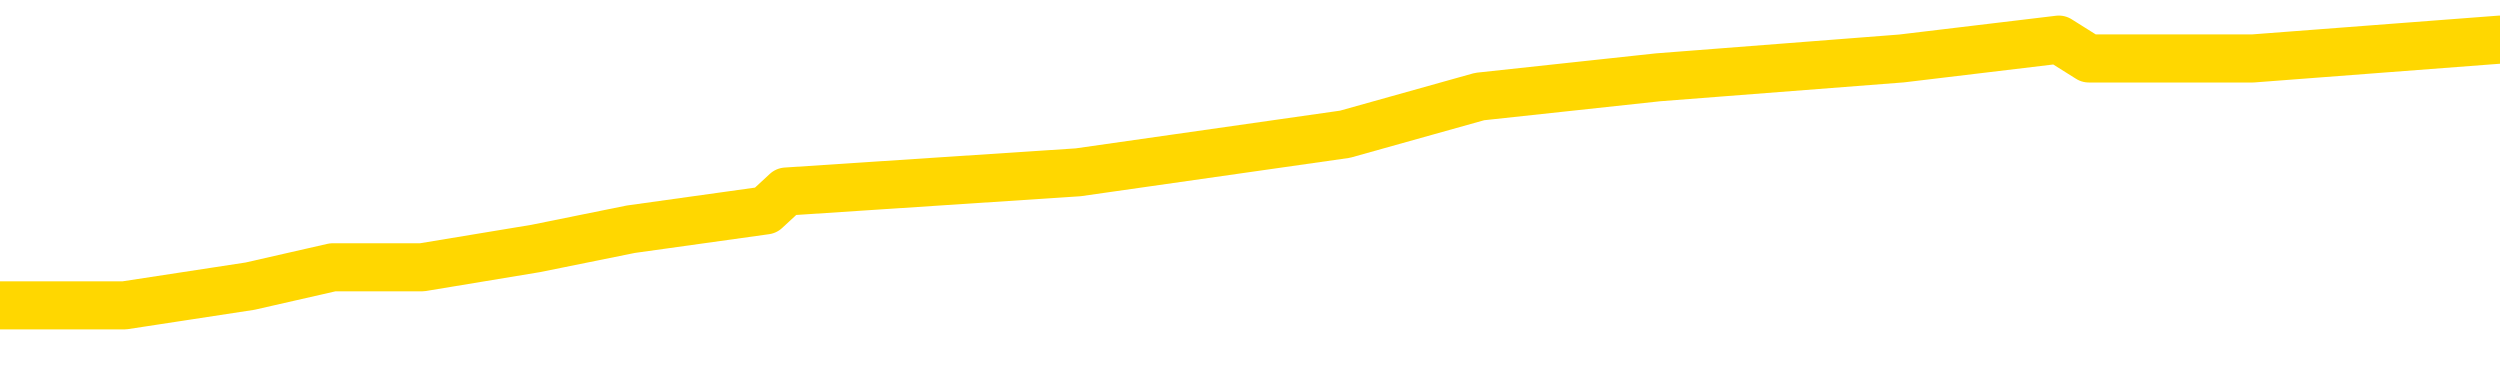 <svg xmlns="http://www.w3.org/2000/svg" version="1.1" viewBox="0 0 6500 1000">
	<path fill="none" stroke="gold" stroke-width="125" stroke-linecap="round" stroke-linejoin="round" d="M0 110419  L-683104 110419 L-682920 110369 L-682429 110270 L-682136 110221 L-681825 110122 L-681590 110073 L-681537 109974 L-681477 109876 L-681324 109826 L-681284 109728 L-681151 109678 L-680859 109629 L-680318 109629 L-679708 109579 L-679660 109579 L-679020 109530 L-678986 109530 L-678461 109530 L-678328 109481 L-677938 109382 L-677610 109283 L-677493 109185 L-677281 109086 L-676564 109086 L-675995 109037 L-675887 109037 L-675713 108987 L-675491 108888 L-675090 108839 L-675064 108740 L-674136 108642 L-674049 108543 L-673967 108444 L-673896 108346 L-673599 108296 L-673447 108197 L-671557 108247 L-671456 108247 L-671194 108247 L-670900 108296 L-670759 108197 L-670510 108197 L-670474 108148 L-670316 108099 L-669853 108000 L-669600 107951 L-669387 107852 L-669136 107803 L-668787 107753 L-667860 107654 L-667766 107556 L-667355 107506 L-666184 107408 L-664995 107358 L-664903 107260 L-664876 107161 L-664610 107062 L-664311 106963 L-664182 106865 L-664144 106766 L-663330 106766 L-662946 106815 L-661885 106865 L-661824 106865 L-661559 107852 L-661088 108790 L-660895 109728 L-660632 110665 L-660295 110616 L-660159 110567 L-659704 110517 L-658960 110468 L-658943 110419 L-658778 110320 L-658710 110320 L-658193 110270 L-657165 110270 L-656969 110221 L-656480 110172 L-656118 110122 L-655709 110122 L-655324 110172 L-653620 110172 L-653522 110172 L-653450 110172 L-653389 110172 L-653205 110122 L-652868 110122 L-652228 110073 L-652151 110024 L-652089 110024 L-651903 109974 L-651823 109974 L-651646 109925 L-651627 109876 L-651397 109876 L-651009 109826 L-650120 109826 L-650081 109777 L-649993 109728 L-649966 109629 L-648957 109579 L-648808 109481 L-648783 109431 L-648651 109382 L-648611 109333 L-647352 109283 L-647295 109283 L-646755 109234 L-646702 109234 L-646656 109234 L-646261 109185 L-646121 109135 L-645921 109086 L-645775 109086 L-645610 109086 L-645333 109135 L-644975 109135 L-644422 109086 L-643777 109037 L-643518 108938 L-643365 108888 L-642964 108839 L-642924 108790 L-642803 108740 L-642741 108790 L-642727 108790 L-642633 108790 L-642340 108740 L-642189 108543 L-641858 108444 L-641781 108346 L-641705 108296 L-641478 108148 L-641412 108049 L-641184 107951 L-641132 107852 L-640967 107803 L-639961 107753 L-639778 107704 L-639227 107654 L-638834 107556 L-638436 107506 L-637586 107408 L-637508 107358 L-636929 107309 L-636488 107309 L-636247 107260 L-636089 107260 L-635689 107161 L-635668 107161 L-635223 107112 L-634818 107062 L-634682 106963 L-634507 106865 L-634370 106766 L-634120 106667 L-633120 106618 L-633038 106569 L-632902 106519 L-632864 106470 L-631974 106421 L-631758 106371 L-631315 106322 L-631198 106272 L-631141 106223 L-630465 106223 L-630364 106174 L-630335 106174 L-628994 106124 L-628588 106075 L-628548 106026 L-627620 105976 L-627522 105927 L-627389 105878 L-626985 105828 L-626959 105779 L-626866 105730 L-626649 105680 L-626238 105581 L-625085 105483 L-624793 105384 L-624764 105285 L-624156 105236 L-623906 105137 L-623886 105088 L-622957 105038 L-622906 104940 L-622783 104890 L-622766 104792 L-622610 104742 L-622435 104644 L-622298 104594 L-622242 104545 L-622134 104496 L-622048 104446 L-621815 104397 L-621740 104347 L-621432 104298 L-621314 104249 L-621144 104199 L-621053 104150 L-620950 104150 L-620927 104101 L-620850 104101 L-620752 104002 L-620385 103953 L-620281 103903 L-619777 103854 L-619325 103805 L-619287 103755 L-619263 103706 L-619222 103656 L-619094 103607 L-618993 103558 L-618551 103508 L-618269 103459 L-617676 103410 L-617546 103360 L-617272 103262 L-617119 103212 L-616966 103163 L-616881 103064 L-616803 103015 L-616617 102965 L-616566 102965 L-616539 102916 L-616459 102867 L-616436 102817 L-616153 102719 L-615549 102620 L-614554 102571 L-614256 102521 L-613522 102472 L-613277 102423 L-613187 102373 L-612610 102324 L-611912 102274 L-611159 102225 L-610841 102176 L-610458 102077 L-610381 102028 L-609746 101978 L-609561 101929 L-609473 101929 L-609344 101929 L-609031 101880 L-608982 101830 L-608839 101781 L-608818 101731 L-607850 101682 L-607305 101633 L-606826 101633 L-606765 101633 L-606442 101633 L-606420 101583 L-606358 101583 L-606148 101534 L-606071 101485 L-606016 101435 L-605994 101386 L-605955 101337 L-605939 101287 L-605182 101238 L-605165 101189 L-604366 101139 L-604213 101090 L-603308 101040 L-602802 100991 L-602572 100892 L-602531 100892 L-602416 100843 L-602240 100794 L-601485 100843 L-601350 100794 L-601186 100744 L-600868 100695 L-600692 100596 L-599670 100498 L-599647 100399 L-599395 100349 L-599182 100251 L-598548 100201 L-598311 100103 L-598278 100004 L-598100 99905 L-598020 99807 L-597930 99757 L-597865 99658 L-597425 99560 L-597402 99510 L-596861 99461 L-596605 99412 L-596110 99362 L-595233 99313 L-595196 99264 L-595143 99214 L-595102 99165 L-594985 99115 L-594709 99066 L-594502 98967 L-594304 98869 L-594281 98770 L-594231 98671 L-594192 98622 L-594114 98573 L-593516 98474 L-593456 98424 L-593353 98375 L-593199 98326 L-592566 98276 L-591886 98227 L-591583 98128 L-591236 98079 L-591039 98030 L-590991 97931 L-590670 97882 L-590043 97832 L-589896 97783 L-589860 97733 L-589802 97684 L-589725 97585 L-589484 97585 L-589395 97536 L-589301 97487 L-589008 97437 L-588873 97388 L-588813 97339 L-588776 97240 L-588504 97240 L-587498 97191 L-587322 97141 L-587272 97141 L-586979 97092 L-586787 96993 L-586453 96944 L-585947 96894 L-585385 96796 L-585370 96697 L-585353 96648 L-585253 96549 L-585138 96450 L-585099 96351 L-585062 96302 L-584996 96302 L-584968 96253 L-584829 96302 L-584536 96302 L-584486 96302 L-584381 96302 L-584116 96253 L-583651 96203 L-583507 96203 L-583452 96105 L-583395 96055 L-583204 96006 L-582839 95957 L-582624 95957 L-582430 95957 L-582372 95957 L-582313 95858 L-582159 95808 L-581890 95759 L-581460 96006 L-581444 96006 L-581367 95957 L-581303 95907 L-581173 95562 L-581150 95512 L-580866 95463 L-580818 95414 L-580764 95364 L-580301 95315 L-580262 95315 L-580222 95266 L-580031 95216 L-579551 95167 L-579064 95117 L-579048 95068 L-579009 95019 L-578753 94969 L-578676 94871 L-578446 94821 L-578430 94723 L-578135 94624 L-577693 94575 L-577246 94525 L-576742 94476 L-576588 94426 L-576301 94377 L-576261 94278 L-575930 94229 L-575708 94180 L-575191 94081 L-575115 94032 L-574867 93933 L-574673 93834 L-574613 93785 L-573837 93735 L-573763 93735 L-573532 93686 L-573515 93686 L-573454 93637 L-573258 93587 L-572794 93587 L-572770 93538 L-572641 93538 L-571340 93538 L-571323 93538 L-571246 93489 L-571153 93489 L-570935 93489 L-570783 93439 L-570605 93489 L-570551 93538 L-570264 93587 L-570224 93587 L-569855 93587 L-569414 93587 L-569231 93587 L-568910 93538 L-568615 93538 L-568169 93439 L-568097 93390 L-567635 93291 L-567197 93242 L-567015 93192 L-565561 93094 L-565429 93044 L-564972 92946 L-564746 92896 L-564359 92798 L-563843 92699 L-562889 92600 L-562095 92501 L-561420 92452 L-560995 92353 L-560683 92304 L-560454 92156 L-559770 92008 L-559757 91860 L-559547 91662 L-559525 91613 L-559351 91514 L-558401 91465 L-558133 91366 L-557318 91317 L-557007 91218 L-556969 91169 L-556912 91070 L-556295 91021 L-555657 90922 L-554031 90873 L-553358 90823 L-552715 90823 L-552638 90823 L-552582 90823 L-552546 90823 L-552517 90774 L-552406 90675 L-552388 90626 L-552365 90576 L-552212 90527 L-552158 90428 L-552080 90379 L-551961 90330 L-551863 90280 L-551746 90231 L-551476 90132 L-551207 90083 L-551189 89984 L-550989 89935 L-550842 89836 L-550616 89787 L-550482 89737 L-550173 89688 L-550113 89639 L-549760 89540 L-549411 89491 L-549310 89441 L-549246 89343 L-549186 89293 L-548802 89194 L-548421 89145 L-548316 89096 L-548056 89046 L-547785 88948 L-547626 88898 L-547593 88849 L-547531 88800 L-547390 88750 L-547206 88701 L-547162 88652 L-546874 88652 L-546857 88602 L-546624 88602 L-546563 88553 L-546525 88553 L-545945 88503 L-545811 88454 L-545788 88257 L-545770 87911 L-545752 87516 L-545736 87121 L-545712 86727 L-545696 86430 L-545675 86085 L-545658 85739 L-545635 85542 L-545618 85345 L-545596 85196 L-545580 85098 L-545531 84950 L-545458 84802 L-545424 84555 L-545400 84357 L-545364 84160 L-545323 83962 L-545286 83864 L-545270 83666 L-545246 83518 L-545209 83420 L-545192 83271 L-545169 83173 L-545151 83074 L-545133 82975 L-545117 82877 L-545087 82729 L-545061 82580 L-545016 82531 L-545000 82432 L-544958 82383 L-544910 82284 L-544839 82186 L-544824 82087 L-544808 81988 L-544745 81939 L-544706 81889 L-544667 81840 L-544501 81791 L-544436 81741 L-544420 81692 L-544376 81593 L-544317 81544 L-544105 81495 L-544071 81445 L-544029 81396 L-543951 81346 L-543413 81297 L-543335 81248 L-543231 81149 L-543142 81100 L-542966 81050 L-542615 81001 L-542460 80952 L-542022 80902 L-541865 80853 L-541735 80804 L-541031 80705 L-540830 80655 L-539870 80557 L-539387 80507 L-539288 80507 L-539196 80458 L-538951 80409 L-538878 80359 L-538435 80261 L-538339 80211 L-538324 80162 L-538308 80113 L-538283 80063 L-537817 80014 L-537600 79964 L-537460 79915 L-537166 79866 L-537078 79816 L-537037 79767 L-537007 79718 L-536834 79668 L-536775 79619 L-536699 79570 L-536619 79520 L-536549 79520 L-536240 79471 L-536154 79422 L-535941 79372 L-535906 79323 L-535222 79273 L-535123 79224 L-534918 79175 L-534872 79125 L-534593 79076 L-534531 79027 L-534514 78928 L-534436 78879 L-534128 78780 L-534104 78730 L-534050 78632 L-534027 78582 L-533905 78533 L-533769 78434 L-533525 78385 L-533399 78385 L-532752 78336 L-532736 78336 L-532711 78336 L-532531 78237 L-532455 78188 L-532363 78138 L-531936 78089 L-531519 78039 L-531126 77941 L-531048 77891 L-531029 77842 L-530666 77793 L-530429 77743 L-530201 77694 L-529888 77645 L-529810 77595 L-529729 77497 L-529551 77398 L-529536 77348 L-529270 77250 L-529190 77200 L-528960 77151 L-528734 77102 L-528418 77102 L-528243 77052 L-527882 77052 L-527490 77003 L-527421 76904 L-527357 76855 L-527217 76756 L-527165 76707 L-527063 76608 L-526561 76559 L-526364 76509 L-526117 76460 L-525932 76411 L-525632 76361 L-525556 76312 L-525390 76213 L-524506 76164 L-524477 76065 L-524354 75966 L-523775 75917 L-523698 75868 L-522984 75868 L-522672 75868 L-522459 75868 L-522442 75868 L-522056 75868 L-521531 75769 L-521085 75720 L-520755 75670 L-520602 75621 L-520276 75621 L-520098 75572 L-520017 75572 L-519810 75473 L-519635 75423 L-518706 75374 L-517816 75325 L-517777 75275 L-517549 75275 L-517170 75226 L-516383 75177 L-516148 75127 L-516072 75078 L-515715 75029 L-515143 74930 L-514876 74881 L-514490 74831 L-514386 74831 L-514216 74831 L-513598 74831 L-513386 74831 L-513079 74831 L-513026 74782 L-512898 74732 L-512845 74683 L-512726 74634 L-512389 74535 L-511430 74486 L-511299 74387 L-511097 74338 L-510466 74288 L-510155 74239 L-509741 74190 L-509713 74140 L-509568 74091 L-509148 74041 L-507815 74041 L-507768 73992 L-507640 73893 L-507623 73844 L-507045 73745 L-506839 73696 L-506810 73647 L-506769 73597 L-506711 73548 L-506674 73499 L-506596 73449 L-506453 73400 L-505998 73350 L-505880 73301 L-505595 73252 L-505222 73202 L-505126 73153 L-504799 73104 L-504445 73054 L-504275 73005 L-504227 72956 L-504118 72906 L-504029 72857 L-504002 72807 L-503925 72709 L-503622 72659 L-503588 72561 L-503516 72511 L-503148 72462 L-502813 72413 L-502732 72413 L-502512 72363 L-502341 72314 L-502313 72265 L-501816 72215 L-501267 72116 L-500386 72067 L-500288 71968 L-500211 71919 L-499936 71870 L-499689 71771 L-499615 71722 L-499554 71623 L-499435 71574 L-499392 71524 L-499282 71475 L-499205 71376 L-498505 71327 L-498259 71277 L-498220 71228 L-498063 71179 L-497464 71179 L-497237 71179 L-497145 71179 L-496670 71179 L-496072 71080 L-495553 71031 L-495532 70981 L-495386 70932 L-495066 70932 L-494525 70932 L-494292 70932 L-494122 70932 L-493636 70883 L-493408 70833 L-493323 70784 L-492977 70734 L-492651 70734 L-492128 70685 L-491800 70636 L-491200 70586 L-491002 70488 L-490950 70438 L-490910 70389 L-490629 70340 L-489944 70241 L-489634 70192 L-489609 70093 L-489418 70043 L-489195 69994 L-489109 69945 L-488446 69846 L-488421 69797 L-488199 69698 L-487869 69649 L-487517 69550 L-487313 69500 L-487080 69402 L-486822 69352 L-486633 69254 L-486586 69204 L-486358 69155 L-486324 69106 L-486167 69056 L-485953 69007 L-485780 68958 L-485689 68908 L-485411 68859 L-485167 68809 L-484852 68760 L-484426 68760 L-484389 68760 L-483905 68760 L-483672 68760 L-483460 68711 L-483234 68661 L-482684 68661 L-482437 68612 L-481603 68612 L-481547 68563 L-481525 68513 L-481367 68464 L-480906 68415 L-480865 68365 L-480525 68267 L-480392 68217 L-480169 68168 L-479597 68118 L-479125 68069 L-478931 68020 L-478738 67970 L-478548 67921 L-478446 67872 L-478078 67822 L-478032 67773 L-477950 67724 L-476657 67674 L-476609 67625 L-476340 67625 L-476195 67625 L-475644 67625 L-475528 67576 L-475446 67526 L-475086 67477 L-474863 67427 L-474582 67378 L-474252 67279 L-473745 67230 L-473632 67181 L-473553 67131 L-473389 67082 L-473094 67082 L-472626 67082 L-472429 67131 L-472379 67131 L-471729 67082 L-471607 67033 L-471153 67033 L-471117 66983 L-470649 66934 L-470538 66884 L-470522 66835 L-470306 66835 L-470125 66786 L-469593 66786 L-468564 66786 L-468364 66736 L-467906 66687 L-466958 66588 L-466859 66539 L-466505 66440 L-466444 66391 L-466430 66342 L-466395 66292 L-466025 66243 L-465905 66193 L-465663 66144 L-465499 66095 L-465312 66045 L-465191 65996 L-464121 65897 L-463262 65848 L-463050 65749 L-462953 65700 L-462779 65601 L-462446 65552 L-462374 65502 L-462316 65453 L-462141 65453 L-461752 65404 L-461517 65354 L-461405 65305 L-461288 65256 L-460307 65206 L-460282 65157 L-459688 65058 L-459655 65058 L-459507 65009 L-459222 64960 L-458310 64960 L-457364 64960 L-457211 64910 L-457109 64910 L-456977 64861 L-456834 64811 L-456808 64762 L-456693 64713 L-456475 64663 L-455794 64614 L-455664 64565 L-455361 64515 L-455121 64417 L-454788 64367 L-454150 64318 L-453807 64219 L-453746 64170 L-453590 64170 L-452668 64170 L-452198 64170 L-452154 64170 L-452141 64120 L-452100 64071 L-452078 64022 L-452051 63972 L-451907 63923 L-451485 63874 L-451149 63874 L-450958 63824 L-450530 63824 L-450342 63775 L-449953 63676 L-449419 63627 L-449046 63577 L-449025 63577 L-448775 63528 L-448656 63479 L-448580 63429 L-448445 63380 L-448405 63331 L-448326 63281 L-447931 63232 L-447435 63183 L-447323 63084 L-447150 63035 L-446842 62985 L-446395 62936 L-446072 62886 L-445929 62788 L-445502 62689 L-445349 62590 L-445293 62492 L-444480 62442 L-444460 62393 L-444088 62344 L-444031 62344 L-442902 62294 L-442834 62294 L-442276 62245 L-442081 62195 L-441945 62146 L-441712 62097 L-441365 62047 L-441330 61949 L-441295 61899 L-441226 61801 L-440877 61751 L-440705 61702 L-440220 61653 L-440204 61603 L-439879 61554 L-439722 61504 L-438581 61406 L-438556 61356 L-438364 61258 L-438171 61208 L-437920 61159 L-437903 61110 L-436883 61060 L-436585 61011 L-436510 60961 L-436374 60863 L-436198 60813 L-435621 60715 L-435406 60665 L-435342 60616 L-435211 60567 L-435174 60468 L-434651 60419 L-434513 79866 L-434499 79866 L-434476 79866 L-434456 79866 L-434228 60369 L-433453 60369 L-433411 60369 L-433043 60369 L-432965 60320 L-432913 60270 L-432240 60221 L-431497 60172 L-431073 60172 L-430625 60122 L-429563 60073 L-429252 59974 L-428842 59974 L-428769 59925 L-428245 59925 L-428151 59925 L-428133 59925 L-427688 59876 L-427503 59777 L-426722 59678 L-426050 59629 L-425638 59481 L-425406 59382 L-425265 59333 L-425184 59234 L-425164 59185 L-425088 59185 L-424959 59135 L-424642 59185 L-424418 59185 L-424093 59135 L-424031 59135 L-423661 59135 L-423628 59135 L-423419 59135 L-422752 59135 L-422674 59135 L-422516 59037 L-422406 59037 L-422079 58987 L-421924 58938 L-421583 58938 L-421526 58839 L-421188 58740 L-420985 58691 L-420932 58592 L-419555 58543 L-419425 58494 L-418992 58444 L-418672 58395 L-417844 58296 L-417720 58247 L-416990 58148 L-416834 58049 L-416793 58000 L-416739 57951 L-416716 57901 L-416602 57852 L-416306 57803 L-416016 57753 L-415961 57704 L-415841 57654 L-415811 57605 L-415711 57556 L-415267 57556 L-415115 57506 L-414280 57506 L-413738 57457 L-413403 57457 L-413388 57408 L-413312 57358 L-413196 57309 L-413001 57260 L-412737 57210 L-411902 57161 L-411806 57112 L-411285 57062 L-411243 57013 L-411144 56963 L-410315 56963 L-410180 56914 L-409842 56914 L-409287 56865 L-408908 56815 L-408745 56766 L-408435 56717 L-407622 56667 L-407316 56618 L-407048 56618 L-406726 56618 L-406405 56667 L-406130 56667 L-405301 56569 L-405206 56519 L-405114 56371 L-405009 56223 L-404622 56075 L-404142 55976 L-404126 55927 L-404007 55878 L-403639 55779 L-403544 55730 L-402711 55631 L-402634 55581 L-402334 55532 L-402243 55483 L-401836 55384 L-401726 55285 L-401027 55236 L-400553 55187 L-400493 55137 L-400275 55038 L-400001 54989 L-399888 54940 L-398861 54890 L-398474 54841 L-398454 54792 L-398121 54742 L-397876 54693 L-397443 54644 L-397333 54594 L-397215 54545 L-396764 54446 L-396173 54397 L-395837 54347 L-393944 54298 L-393830 54199 L-393618 54150 L-392300 54101 L-392194 42995 L-392128 32038 L-392091 21919 L-392030 21919 L-391530 32926 L-390855 43785 L-390833 53805 L-390563 53706 L-389595 53706 L-388905 53656 L-388743 53607 L-388203 53558 L-388113 53508 L-387094 53459 L-386146 53360 L-385780 53410 L-385677 53459 L-385089 53459 L-385030 53459 L-384929 53410 L-384489 53311 L-384381 53262 L-383940 53212 L-382940 53064 L-382684 52916 L-382581 52768 L-382451 52669 L-382084 52571 L-381503 52472 L-381472 52423 L-381157 52373 L-379174 52324 L-379058 52274 L-378990 52274 L-378632 52225 L-377013 52176 L-376835 52176 L-376691 52176 L-375869 52225 L-375816 52274 L-375761 52274 L-375327 52274 L-374347 52324 L-374273 52324 L-373188 52274 L-372975 52274 L-372259 52176 L-371871 52126 L-371652 52028 L-371332 51929 L-370839 51830 L-370711 51781 L-370482 51682 L-370250 51583 L-370190 51534 L-369901 51485 L-369629 51386 L-368599 51337 L-366934 51287 L-366515 51238 L-366378 51189 L-366221 51189 L-365916 51139 L-365688 51040 L-365530 50991 L-365370 50892 L-365201 50794 L-365154 50744 L-365100 50695 L-365079 50695 L-364693 50646 L-364443 50646 L-364172 50646 L-364012 50646 L-363922 50646 L-362263 50646 L-362098 50695 L-361718 50646 L-361258 50646 L-360648 50547 L-359555 50498 L-359124 50448 L-359093 50399 L-359030 50349 L-359013 50300 L-357309 50251 L-357267 50201 L-356801 50152 L-356614 50103 L-356582 50004 L-355987 49955 L-355937 49905 L-355614 49856 L-355563 49807 L-355353 49757 L-355335 49708 L-355069 49609 L-355016 49560 L-354547 49510 L-354036 49412 L-353958 49412 L-353664 49362 L-353647 49313 L-353609 49264 L-353538 49214 L-353380 49165 L-352434 49165 L-352378 49165 L-351857 49165 L-351665 49115 L-351564 49115 L-351338 49066 L-350828 49066 L-350440 50399 L-350370 50399 L-350022 50349 L-349665 50300 L-348536 48869 L-348485 48770 L-348259 48721 L-348225 48671 L-348100 48573 L-348001 48573 L-347736 48573 L-346996 48622 L-346418 48622 L-346124 48622 L-345418 48622 L-345239 48573 L-345216 48573 L-344580 48523 L-344269 48474 L-343872 48474 L-343843 48424 L-343822 48375 L-343668 48326 L-342983 48326 L-342967 48326 L-342627 48326 L-342354 48276 L-342317 48227 L-342261 48128 L-342239 48079 L-342167 48030 L-341835 47980 L-341729 47931 L-341700 47832 L-341502 47783 L-341349 47733 L-340481 47684 L-339918 47585 L-339903 47585 L-339801 47536 L-339699 47585 L-339553 47585 L-339474 47585 L-339436 47536 L-339381 47487 L-339308 47437 L-339163 47388 L-338681 47388 L-338277 47339 L-337410 47388 L-337390 47388 L-337133 47388 L-337056 47388 L-337027 47339 L-337016 47240 L-336999 47191 L-336706 47141 L-336667 47092 L-336595 47042 L-336521 46993 L-336316 46944 L-336156 46796 L-335855 46648 L-335778 46450 L-335760 46302 L-335544 46203 L-335313 46203 L-335203 46253 L-334833 46302 L-334675 46302 L-334443 46302 L-334275 46302 L-334130 46253 L-333998 46203 L-332722 46105 L-332319 46006 L-332258 45957 L-332141 45858 L-331716 45808 L-331700 45710 L-331639 45660 L-331365 45562 L-331253 45512 L-330970 45414 L-330693 45364 L-330268 45266 L-330246 45216 L-330168 45167 L-330042 45117 L-329456 45068 L-329064 45019 L-328729 44969 L-328139 44920 L-328037 44920 L-327867 44871 L-327731 44871 L-326903 44821 L-325718 44772 L-325682 44723 L-325626 44723 L-325406 44673 L-325200 44673 L-325046 44673 L-324789 44624 L-324713 44575 L-324170 44525 L-324134 44476 L-323885 44426 L-323497 44377 L-322672 44328 L-322313 44278 L-322003 44278 L-321745 44229 L-321521 44180 L-321115 44130 L-320999 44081 L-320815 44032 L-320762 44032 L-320574 43982 L-320403 43933 L-320374 43884 L-320094 43834 L-319783 43785 L-319645 43735 L-319335 43686 L-319141 43686 L-319126 43637 L-318407 43637 L-318273 43538 L-317975 43489 L-317885 43439 L-317284 43439 L-317246 43390 L-317168 43341 L-316547 43291 L-316396 43192 L-316355 43143 L-316044 43094 L-315853 43044 L-315660 42946 L-315604 42847 L-315295 42798 L-315243 42748 L-315189 42798 L-315163 42798 L-315038 42798 L-314227 42748 L-314151 42699 L-313610 42650 L-313342 42600 L-312682 42551 L-311774 42501 L-311533 42452 L-311001 42403 L-310784 42353 L-309676 42403 L-309626 42403 L-308850 42403 L-308303 42353 L-308192 42304 L-308039 42205 L-307983 42156 L-307818 42107 L-307441 42057 L-306993 42008 L-306939 41959 L-306784 41909 L-306104 41860 L-305884 41810 L-305366 41761 L-304517 41662 L-304501 41613 L-302710 41564 L-302156 41514 L-302039 41465 L-301033 41416 L-300996 41366 L-300764 41366 L-300671 41366 L-300631 41366 L-300299 41317 L-299947 41268 L-299682 41169 L-299395 41119 L-299085 41021 L-298830 40922 L-298737 40873 L-298247 40823 L-298039 40774 L-297474 40725 L-297359 40774 L-297008 40725 L-296957 40725 L-296916 40725 L-296313 40626 L-295579 40527 L-294998 40428 L-294763 40330 L-294222 40182 L-294070 40083 L-293568 40034 L-293359 39935 L-293335 39935 L-293277 39885 L-292314 39885 L-292136 39836 L-291695 39787 L-291670 39688 L-291515 39639 L-291433 39639 L-291283 39688 L-290636 39688 L-290587 39639 L-289467 39589 L-288483 39540 L-288421 39491 L-287700 39441 L-286836 39392 L-286457 39343 L-286238 39343 L-285478 39293 L-285426 39244 L-285117 39145 L-284266 39145 L-284073 39096 L-283896 39046 L-283672 39046 L-283545 38997 L-283353 38997 L-283120 38948 L-282951 38997 L-282664 38948 L-282385 38948 L-282302 38898 L-282131 38849 L-282115 38750 L-281961 38701 L-281922 38652 L-281146 38602 L-281070 38602 L-280837 38503 L-280410 38454 L-280065 38405 L-279482 38355 L-279213 38355 L-278954 38355 L-278825 38257 L-278808 38207 L-278695 38158 L-278671 38109 L-278437 38059 L-278401 38010 L-277085 38010 L-277029 37961 L-276350 37862 L-275778 37862 L-275652 37862 L-275499 37862 L-275422 37862 L-275110 37763 L-274837 37714 L-274748 37615 L-274646 37615 L-273718 37566 L-273642 37566 L-273278 37566 L-273253 37516 L-273217 37467 L-272441 37368 L-272350 37319 L-272210 37269 L-271808 37220 L-271546 37220 L-271303 37269 L-271089 37220 L-271008 37220 L-270932 37220 L-270855 37220 L-270669 37269 L-270602 37269 L-270352 37269 L-270297 37220 L-270160 37171 L-270080 37072 L-269967 37023 L-269744 36973 L-269579 36924 L-269538 36875 L-269369 36825 L-268998 36776 L-268983 36727 L-268867 36677 L-268146 36628 L-268110 36578 L-267977 36578 L-267630 36529 L-267218 36529 L-267182 36529 L-267104 36480 L-267065 36430 L-266701 36381 L-266497 36332 L-266482 36282 L-266136 36233 L-265788 36233 L-265462 36233 L-265360 36184 L-265207 36184 L-265013 36134 L-264781 36134 L-264689 36134 L-264533 36134 L-264456 36134 L-264415 36085 L-264302 36036 L-264278 35986 L-264028 35986 L-263889 35887 L-263311 35739 L-262483 35641 L-261995 35542 L-261874 35493 L-261835 35443 L-261823 35394 L-261670 35295 L-261569 35196 L-261336 35147 L-260946 35048 L-260642 34999 L-260626 34950 L-260455 34900 L-260217 34802 L-259621 34802 L-259017 34752 L-258977 34752 L-258937 34752 L-258784 34703 L-258730 34653 L-258668 34604 L-258600 34555 L-258545 34456 L-258520 34407 L-258473 34357 L-258379 34259 L-258241 34209 L-258088 34160 L-257956 34111 L-257915 34111 L-257879 34061 L-257817 34012 L-257544 33913 L-257230 33864 L-257189 33765 L-257104 33716 L-256926 33666 L-256689 33617 L-256331 33568 L-256302 33518 L-255732 33469 L-255609 33420 L-255373 33370 L-255351 33370 L-255069 33321 L-254784 33321 L-254528 33321 L-253957 33271 L-253660 33222 L-253584 33173 L-252885 33123 L-252807 33074 L-252772 33025 L-252746 32975 L-252694 32877 L-252500 32827 L-252360 32729 L-252324 32679 L-252284 32630 L-251689 32580 L-251456 32531 L-251173 32877 L-251118 33173 L-251044 33518 L-250966 33814 L-250730 33716 L-250486 33666 L-250351 33617 L-250244 33568 L-250165 33518 L-249777 33420 L-249650 33370 L-249498 33321 L-249460 33271 L-249314 33222 L-249093 33173 L-248919 33123 L-248850 33074 L-248028 32975 L-248012 32975 L-247718 32926 L-246930 32877 L-246620 32877 L-246474 32827 L-246246 32778 L-246045 32679 L-245108 32630 L-245071 32580 L-245049 32531 L-245008 32432 L-244739 32383 L-244143 32334 L-244079 32284 L-244043 32235 L-244027 32186 L-243331 32186 L-243130 32186 L-243098 32186 L-242765 32186 L-242657 32136 L-242032 32038 L-241528 31988 L-241491 31889 L-241049 31889 L-240953 31840 L-240794 31840 L-240480 31840 L-240468 31840 L-240028 31889 L-239546 31939 L-239417 31939 L-239097 31939 L-239029 31889 L-238724 31889 L-238549 31840 L-238355 31791 L-238112 31692 L-237915 31593 L-237889 31495 L-237311 31445 L-237241 31396 L-236831 31346 L-236777 31297 L-236731 31248 L-236367 31198 L-236220 31149 L-236015 31100 L-235919 31100 L-235764 31050 L-235702 31001 L-235555 30902 L-235454 30853 L-234897 30853 L-234875 30952 L-234703 31001 L-234161 31050 L-234100 31050 L-234046 30952 L-234018 30853 L-233946 30804 L-233930 30705 L-233866 30655 L-233830 30557 L-233675 30507 L-233350 30458 L-232784 30409 L-232769 30359 L-232707 30261 L-232606 30162 L-232559 30162 L-232317 30113 L-231894 30113 L-231740 30113 L-229998 30014 L-229456 29964 L-228513 29915 L-228104 29866 L-227563 29767 L-227366 29718 L-227198 29668 L-226902 29619 L-226787 29570 L-226772 29570 L-226617 29520 L-226477 29471 L-226401 29372 L-226269 29372 L-225921 29372 L-225550 29422 L-224952 29422 L-224777 29422 L-224620 29372 L-224351 29323 L-224200 29323 L-223909 29471 L-223885 29570 L-223802 29668 L-223575 29767 L-222875 29718 L-222748 29668 L-222317 29619 L-222223 29570 L-221018 29570 L-220969 29520 L-220676 29520 L-220272 29471 L-219996 29372 L-219977 29323 L-219859 29273 L-219783 29224 L-219601 29175 L-219121 29125 L-218670 29027 L-218260 28977 L-218230 28928 L-217811 28879 L-217697 28879 L-217579 28879 L-217564 28879 L-217369 28829 L-217348 28730 L-217116 28681 L-216672 28632 L-216353 28533 L-215888 28533 L-215723 28484 L-215568 28434 L-215412 28434 L-214959 28434 L-214640 28434 L-214585 28484 L-214214 28484 L-214176 28533 L-213850 28533 L-213733 28484 L-213634 28434 L-213308 28336 L-212921 28286 L-212660 28237 L-212302 28138 L-212045 28089 L-209875 28039 L-209826 27990 L-209803 27941 L-209392 27941 L-209330 27941 L-209260 27990 L-209029 27990 L-208719 27941 L-208415 27842 L-208371 27793 L-208063 27743 L-207930 27694 L-207713 27645 L-207001 27595 L-206846 27595 L-206708 27546 L-206559 27546 L-206538 27546 L-206344 27497 L-206318 27447 L-206227 27398 L-206205 27348 L-206189 27299 L-206089 27250 L-205160 27200 L-204702 27200 L-203610 27102 L-203188 27102 L-202784 27052 L-202745 27003 L-202492 26954 L-201717 26855 L-201701 26806 L-201677 26756 L-201483 26707 L-200747 26657 L-200478 26608 L-200437 26559 L-200038 26460 L-200014 26411 L-199224 26361 L-198544 26312 L-197173 26263 L-196903 26213 L-196855 26164 L-196317 26065 L-196284 26016 L-196182 25917 L-195859 25868 L-195779 25818 L-195510 25818 L-194598 25769 L-194459 25769 L-194210 25670 L-193665 25670 L-193243 25621 L-193049 25572 L-193034 25572 L-192896 25473 L-192802 25423 L-192675 25374 L-192415 25325 L-192390 25226 L-192299 25177 L-191989 25127 L-191928 25078 L-191811 25078 L-191462 25078 L-190651 25078 L-190420 24979 L-189591 24979 L-189359 24881 L-189142 24831 L-188624 24831 L-187985 24782 L-187569 24732 L-187247 24683 L-186766 24634 L-186341 24634 L-186279 24584 L-185931 24584 L-185890 24535 L-185876 24486 L-185777 24387 L-185732 24387 L-185246 24338 L-184445 24338 L-184110 24338 L-183029 24288 L-182549 24239 L-182526 24190 L-182386 24140 L-181831 24091 L-181134 24041 L-180825 23992 L-180603 23943 L-180498 23893 L-180396 23795 L-179725 23745 L-179631 23696 L-179609 23696 L-179531 23647 L-179353 23647 L-179181 23647 L-179000 23597 L-178987 23548 L-178911 23499 L-178747 23449 L-178232 23400 L-178216 23350 L-178075 23350 L-177713 23301 L-177689 23301 L-177558 23252 L-177533 23202 L-177171 23153 L-176646 23054 L-176552 23005 L-176336 22906 L-176243 22857 L-176218 22807 L-175754 22758 L-175677 22758 L-175275 22709 L-174824 22709 L-173573 22659 L-173534 22610 L-173102 22561 L-173070 22511 L-172351 22462 L-172174 22413 L-172039 22363 L-171732 22314 L-171677 22265 L-171652 22166 L-171636 22067 L-171461 22018 L-171272 21968 L-170764 21968 L-170390 21574 L-170052 21129 L-170013 20734 L-169295 20389 L-169201 20340 L-169162 20290 L-168621 20290 L-168598 20241 L-168195 20192 L-167769 20142 L-167498 20142 L-167319 20093 L-167073 19994 L-167049 19945 L-166993 19846 L-166376 19797 L-165873 19747 L-165486 19747 L-164867 19797 L-164651 19797 L-164496 19846 L-163204 19747 L-163105 19698 L-162662 19599 L-162331 19550 L-162030 19451 L-161788 19402 L-161053 19303 L-160474 19254 L-159644 19204 L-159544 19155 L-158986 19106 L-158848 19056 L-157207 19007 L-157146 19007 L-157052 19007 L-156085 19007 L-155908 18958 L-155620 18958 L-155403 18958 L-155325 18908 L-155053 18908 L-154938 18859 L-154785 18809 L-154474 18760 L-154396 18711 L-154305 18711 L-154228 18661 L-154112 18661 L-153932 18612 L-153840 18563 L-153802 18513 L-153299 18513 L-153081 18464 L-152951 18464 L-152796 18415 L-152741 18365 L-152617 18365 L-152232 18316 L-151724 18267 L-151651 18217 L-151171 18168 L-151094 18118 L-150994 18118 L-150760 18069 L-150295 18069 L-150065 18069 L-150049 18069 L-149817 18069 L-149662 18069 L-149601 18069 L-149408 18020 L-149137 17921 L-148385 17872 L-147432 17872 L-147396 17822 L-147171 17822 L-146731 17822 L-146451 17724 L-146102 17674 L-145033 17625 L-144105 17625 L-143975 17625 L-143928 17625 L-143859 17576 L-143704 17576 L-143626 17477 L-143453 17378 L-143018 17279 L-142814 17230 L-142754 17131 L-142171 17082 L-142017 16983 L-141902 16934 L-141861 16884 L-141691 16835 L-141555 16786 L-141344 16687 L-141266 16638 L-141243 16588 L-141034 16490 L-140624 16440 L-140600 16391 L-140377 16342 L-140231 16292 L-140196 16243 L-140183 16193 L-140161 16144 L-139927 16095 L-139742 16045 L-139524 15996 L-139499 15947 L-138810 15897 L-138706 15848 L-138671 15799 L-138650 15749 L-138456 15700 L-138403 15651 L-138286 15552 L-138205 15552 L-138094 15502 L-137779 15453 L-137320 15404 L-137065 15354 L-136830 15256 L-136700 15206 L-136348 15157 L-136289 15108 L-136136 15058 L-135564 14960 L-135477 14910 L-135324 14811 L-135028 14713 L-134658 14614 L-134355 14515 L-134279 14466 L-133874 14417 L-133706 14417 L-133562 14417 L-133022 14417 L-132961 14417 L-132945 14318 L-132779 14269 L-132573 14219 L-132498 14219 L-132405 14170 L-131996 14120 L-131980 14071 L-131956 14071 L-131764 14022 L-131687 14466 L-131516 14910 L-131454 15305 L-131438 15749 L-130924 15700 L-130703 15651 L-130084 15552 L-129830 15502 L-129636 15453 L-129597 15404 L-129523 15404 L-129458 15404 L-128808 15404 L-128769 15453 L-128595 15453 L-128529 15453 L-127855 15453 L-127466 15354 L-127204 15305 L-126966 15256 L-126889 15157 L-126873 15058 L-126671 15009 L-126300 14910 L-126075 14861 L-125439 14811 L-125419 14811 L-125032 14762 L-124938 14762 L-124880 14713 L-124604 14663 L-124295 14663 L-124218 14614 L-123366 14663 L-123024 14910 L-122587 15206 L-122153 15453 L-121658 15700 L-121508 15651 L-121240 15700 L-120002 15749 L-119945 15848 L-118181 15897 L-117991 15848 L-116981 15799 L-116830 15749 L-116454 15848 L-116134 15947 L-115528 16045 L-115459 16144 L-115281 16095 L-114453 16045 L-114314 15996 L-113927 15947 L-113743 15897 L-113699 15848 L-113580 15799 L-113370 15749 L-112922 15651 L-112574 15601 L-112442 15552 L-112033 15502 L-111682 15502 L-111397 15453 L-111204 15404 L-111049 15404 L-110885 15354 L-110817 15305 L-110717 15305 L-110484 15256 L-110367 15256 L-110314 15206 L-109772 15206 L-109308 15157 L-108126 15157 L-107993 15157 L-107968 15157 L-107915 15157 L-107248 15157 L-106213 15058 L-106019 15009 L-105839 14960 L-105688 14960 L-105647 14910 L-105632 14910 L-105571 14861 L-105246 14811 L-104085 14762 L-103891 14713 L-103714 14663 L-102600 14614 L-101740 14565 L-101634 14565 L-101161 14515 L-100968 14515 L-98646 14466 L-98569 14417 L-98447 14318 L-98413 14269 L-98376 14170 L-98281 14022 L-98066 13923 L-97484 13824 L-97098 13775 L-96325 13726 L-96247 13676 L-95550 13676 L-95008 13676 L-94967 13627 L-94837 13627 L-94373 13577 L-94335 13528 L-94200 13479 L-93832 13429 L-93802 13380 L-93652 13380 L-93251 13331 L-91427 13380 L-90621 13331 L-89902 13331 L-89885 13331 L-89572 13232 L-89010 13183 L-88509 13133 L-87990 13084 L-87968 13035 L-86224 12985 L-86055 12936 L-85860 12886 L-84966 12837 L-84447 12738 L-84237 12689 L-83979 12640 L-83269 12590 L-82319 12541 L-81661 12492 L-81622 12393 L-81335 12344 L-81253 12294 L-81157 12294 L-81025 12245 L-80948 12245 L-80213 12245 L-79876 12195 L-79826 12245 L-79571 12245 L-79284 12195 L-78859 12195 L-78278 12146 L-78019 12146 L-77868 12097 L-77621 12097 L-77582 12097 L-76785 12047 L-76747 11998 L-76570 11998 L-76161 11899 L-75932 11899 L-75856 11899 L-75725 11899 L-75609 11850 L-75260 11801 L-75197 11751 L-75045 11702 L-74304 11653 L-74193 11603 L-74022 11554 L-73983 11504 L-73689 11504 L-73287 11504 L-73111 11504 L-73016 11504 L-72707 11455 L-71906 11406 L-71447 11307 L-70927 11258 L-70438 11208 L-69743 11159 L-68697 11110 L-68428 11110 L-68373 11060 L-68213 11060 L-67962 11060 L-67716 11011 L-67637 10961 L-67422 10863 L-67110 10813 L-66647 10715 L-66632 10665 L-66336 10665 L-66323 10616 L-65332 10567 L-64659 10517 L-64324 10419 L-63708 10419 L-63571 10369 L-62932 10320 L-62802 10270 L-61851 10172 L-61752 10073 L-61192 10024 L-60784 10024 L-60355 10024 L-60264 9974 L-59429 9974 L-59066 9974 L-59027 10024 L-58894 10073 L-58717 10073 L-58501 10073 L-58447 10024 L-58290 9925 L-58037 9876 L-56937 9826 L-56860 9777 L-56640 9728 L-56509 9629 L-56473 9579 L-56280 9530 L-56180 9481 L-55696 9431 L-55412 9382 L-55252 9333 L-55157 9234 L-54886 9185 L-54616 9135 L-54600 8938 L-54461 8790 L-54323 8642 L-53996 8444 L-53687 8346 L-53646 8296 L-53571 8197 L-53455 8148 L-52605 8049 L-52278 8000 L-51947 7951 L-51814 7951 L-51598 7951 L-51582 7951 L-50901 7951 L-50808 7852 L-50785 7803 L-50769 7704 L-50730 7654 L-50319 7556 L-50049 7506 L-50009 7457 L-49641 7457 L-49431 7408 L-48348 7408 L-48332 7358 L-48303 7309 L-48283 7309 L-47906 7210 L-47651 7161 L-47403 7062 L-47264 6963 L-47132 6914 L-46800 6865 L-46707 6815 L-46646 6766 L-46088 6717 L-46027 6667 L-45871 6618 L-45677 6569 L-45484 6519 L-45469 6470 L-45430 6421 L-45391 6371 L-45121 6322 L-44997 6272 L-44965 6223 L-44866 6223 L-44710 6223 L-44569 6223 L-44285 6174 L-43959 6174 L-43263 6124 L-43241 6124 L-42731 6124 L-41885 6124 L-41522 6075 L-41367 6026 L-40764 6026 L-40594 6026 L-40533 6026 L-40478 5976 L-39422 5927 L-39404 5927 L-38498 5927 L-38476 5927 L-38310 5878 L-38067 5878 L-38017 5828 L-37962 5730 L-37825 5680 L-37785 5631 L-36857 5581 L-36802 5581 L-36680 5581 L-36608 5581 L-36493 5581 L-36314 5631 L-35332 5581 L-35192 5581 L-35075 5483 L-34780 5384 L-34533 5335 L-34496 5285 L-34441 5335 L-34420 5335 L-34287 5335 L-34208 5335 L-34070 5285 L-33447 5285 L-33281 5236 L-32816 5236 L-32640 5137 L-32624 5088 L-32563 5038 L-32447 4989 L-31964 4940 L-31269 4890 L-30896 4841 L-30726 4792 L-29760 4742 L-29605 4693 L-29428 4693 L-29335 4644 L-29080 4644 L-28909 4644 L-28262 4594 L-28251 4594 L-27671 4545 L-27533 4545 L-27478 4446 L-26742 4397 L-26704 4347 L-26626 4347 L-25984 4298 L-25210 4298 L-25117 4249 L-25069 4249 L-25053 4199 L-25017 4199 L-25001 4101 L-24938 4051 L-24922 4002 L-24902 4002 L-24747 3953 L-24708 3903 L-24692 3854 L-24653 3805 L-24513 3755 L-24437 3706 L-24073 3656 L-23725 3607 L-22951 3558 L-22349 3508 L-22152 3459 L-21922 3459 L-21785 3410 L-21147 3410 L-20857 3360 L-20836 3360 L-20375 3311 L-20142 3311 L-20088 3262 L-20049 3212 L-19546 3163 L-18996 3114 L-18208 3064 L-17085 3064 L-16191 3015 L-16103 3015 L-15803 2965 L-15732 2916 L-15616 2867 L-14439 2817 L-14091 2768 L-14068 2719 L-13549 2669 L-13402 2620 L-13294 2571 L-13085 2521 L-12930 2472 L-12908 2423 L-12714 2373 L-12637 2324 L-12493 2274 L-11692 2225 L-11546 2176 L-11266 2126 L-11089 2077 L-10779 2028 L-9968 1978 L-9039 1978 L-7447 1929 L-7204 1880 L-6563 1830 L-6367 1781 L-6290 1731 L-5772 1682 L-5540 1682 L-5517 1633 L-5385 1633 L-5046 1583 L-5035 1534 L-4819 1485 L-4782 1435 L-4240 1386 L-3711 1287 L-3644 1238 L-3351 1189 L-2803 1090 L-2768 1040 L-2715 991 L-2616 892 L-2383 892 L-1803 892 L-1705 942 L-1631 942 L-1299 892 L-549 843 L-510 794 L169 794 L323 794 L650 744 L865 695 L1097 695 L1393 646 L1640 596 L1991 547 L2044 498 L2803 448 L3497 349 L3847 251 L4311 201 L4944 152 L5353 103 L5431 152 L5857 152 L6500 103" />
</svg>
